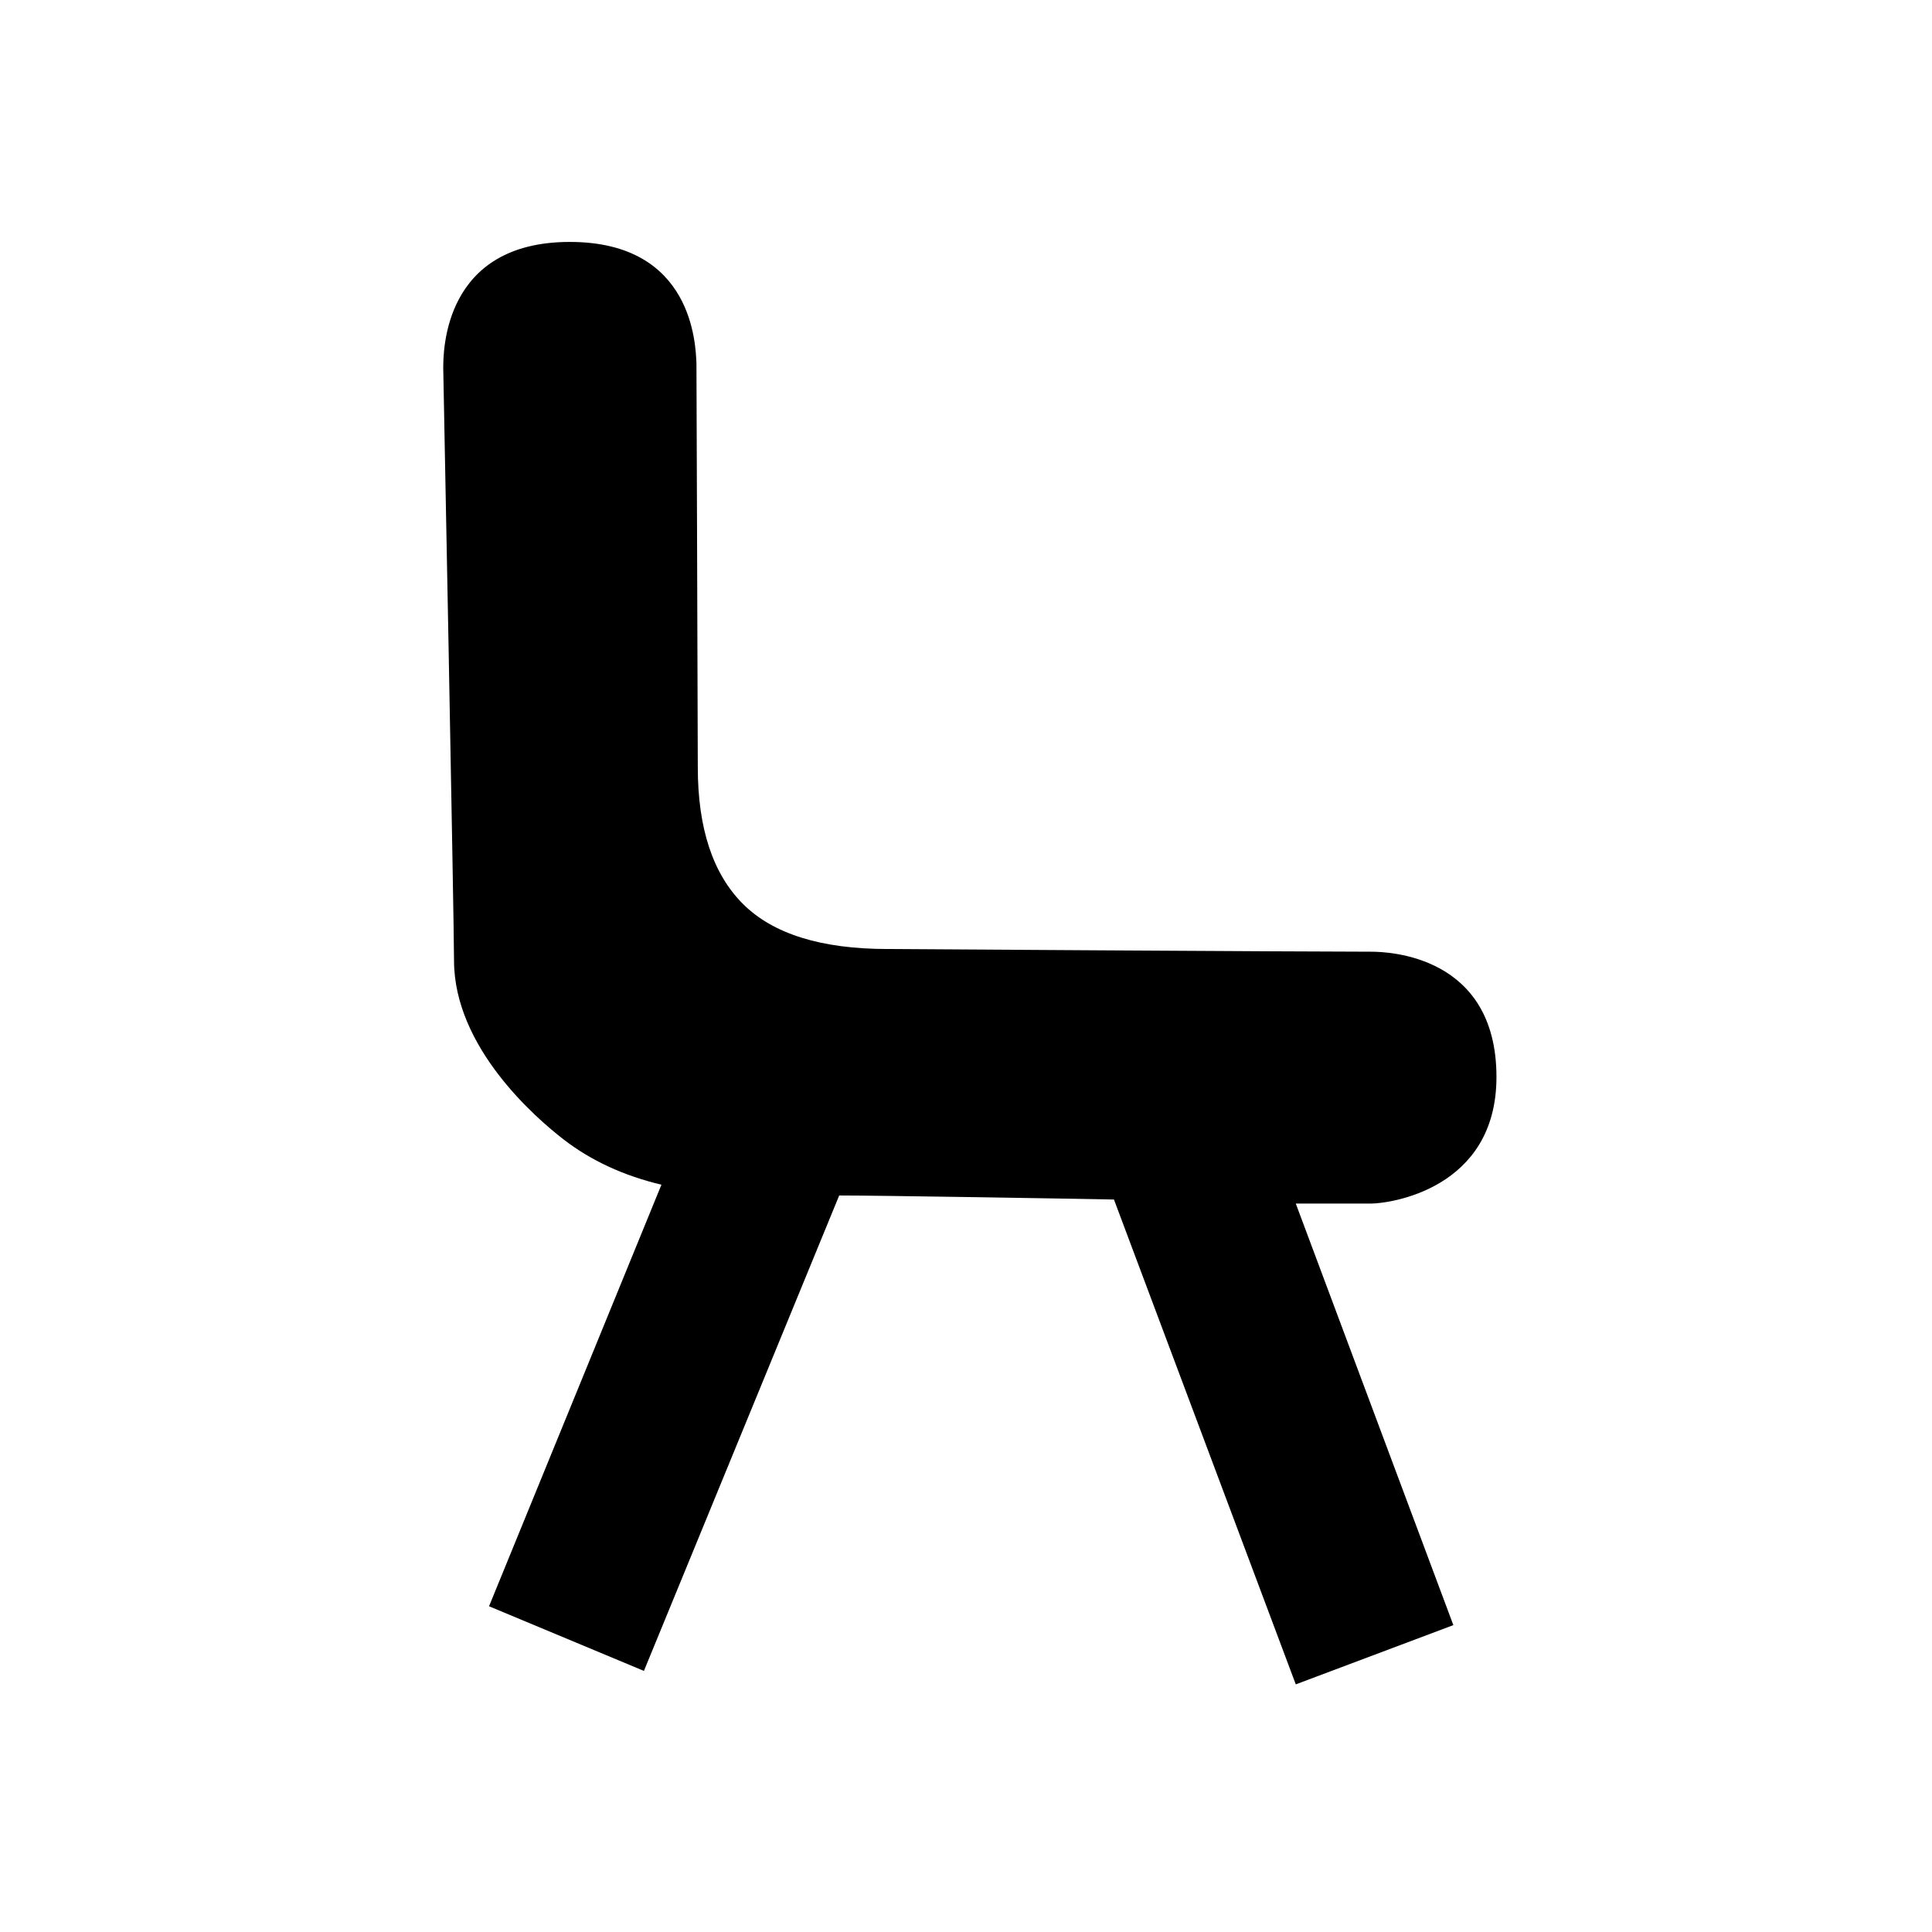 <svg class="svg-icon" style="width: 1em; height: 1em;vertical-align: middle;fill: currentColor;overflow: hidden;" viewBox="0 0 1024 1024" version="1.1" xmlns="http://www.w3.org/2000/svg"><path d="M686.791 637.912l83.519 223.433-83.519 31.408-96.37-256.984c-24.271-0.475-123.732-2.143-145.624-2.143L341.293 885.614l-82.092-34.262 91.372-223.435c-19.988-4.757-37.239-12.729-51.754-23.913-14.516-11.184-58.178-48.721-58.178-94.941 0-20.777-5.711-313.732-5.711-313.732 0-9.042 0-67.101 67.101-67.101 65.669 0 66.624 55.204 67.1 64.246 0 0 0.714 197.972 0.714 214.151 0 32.361 7.972 56.513 23.914 72.455 15.943 15.943 41.523 23.915 76.739 23.915 0 0 221.053 1.429 256.269 1.429 9.042 0 66.387 1.895 66.387 66.387 0 59.895-57.345 67.1-66.387 67.1L686.791 637.913 686.791 637.912z"  /></svg>